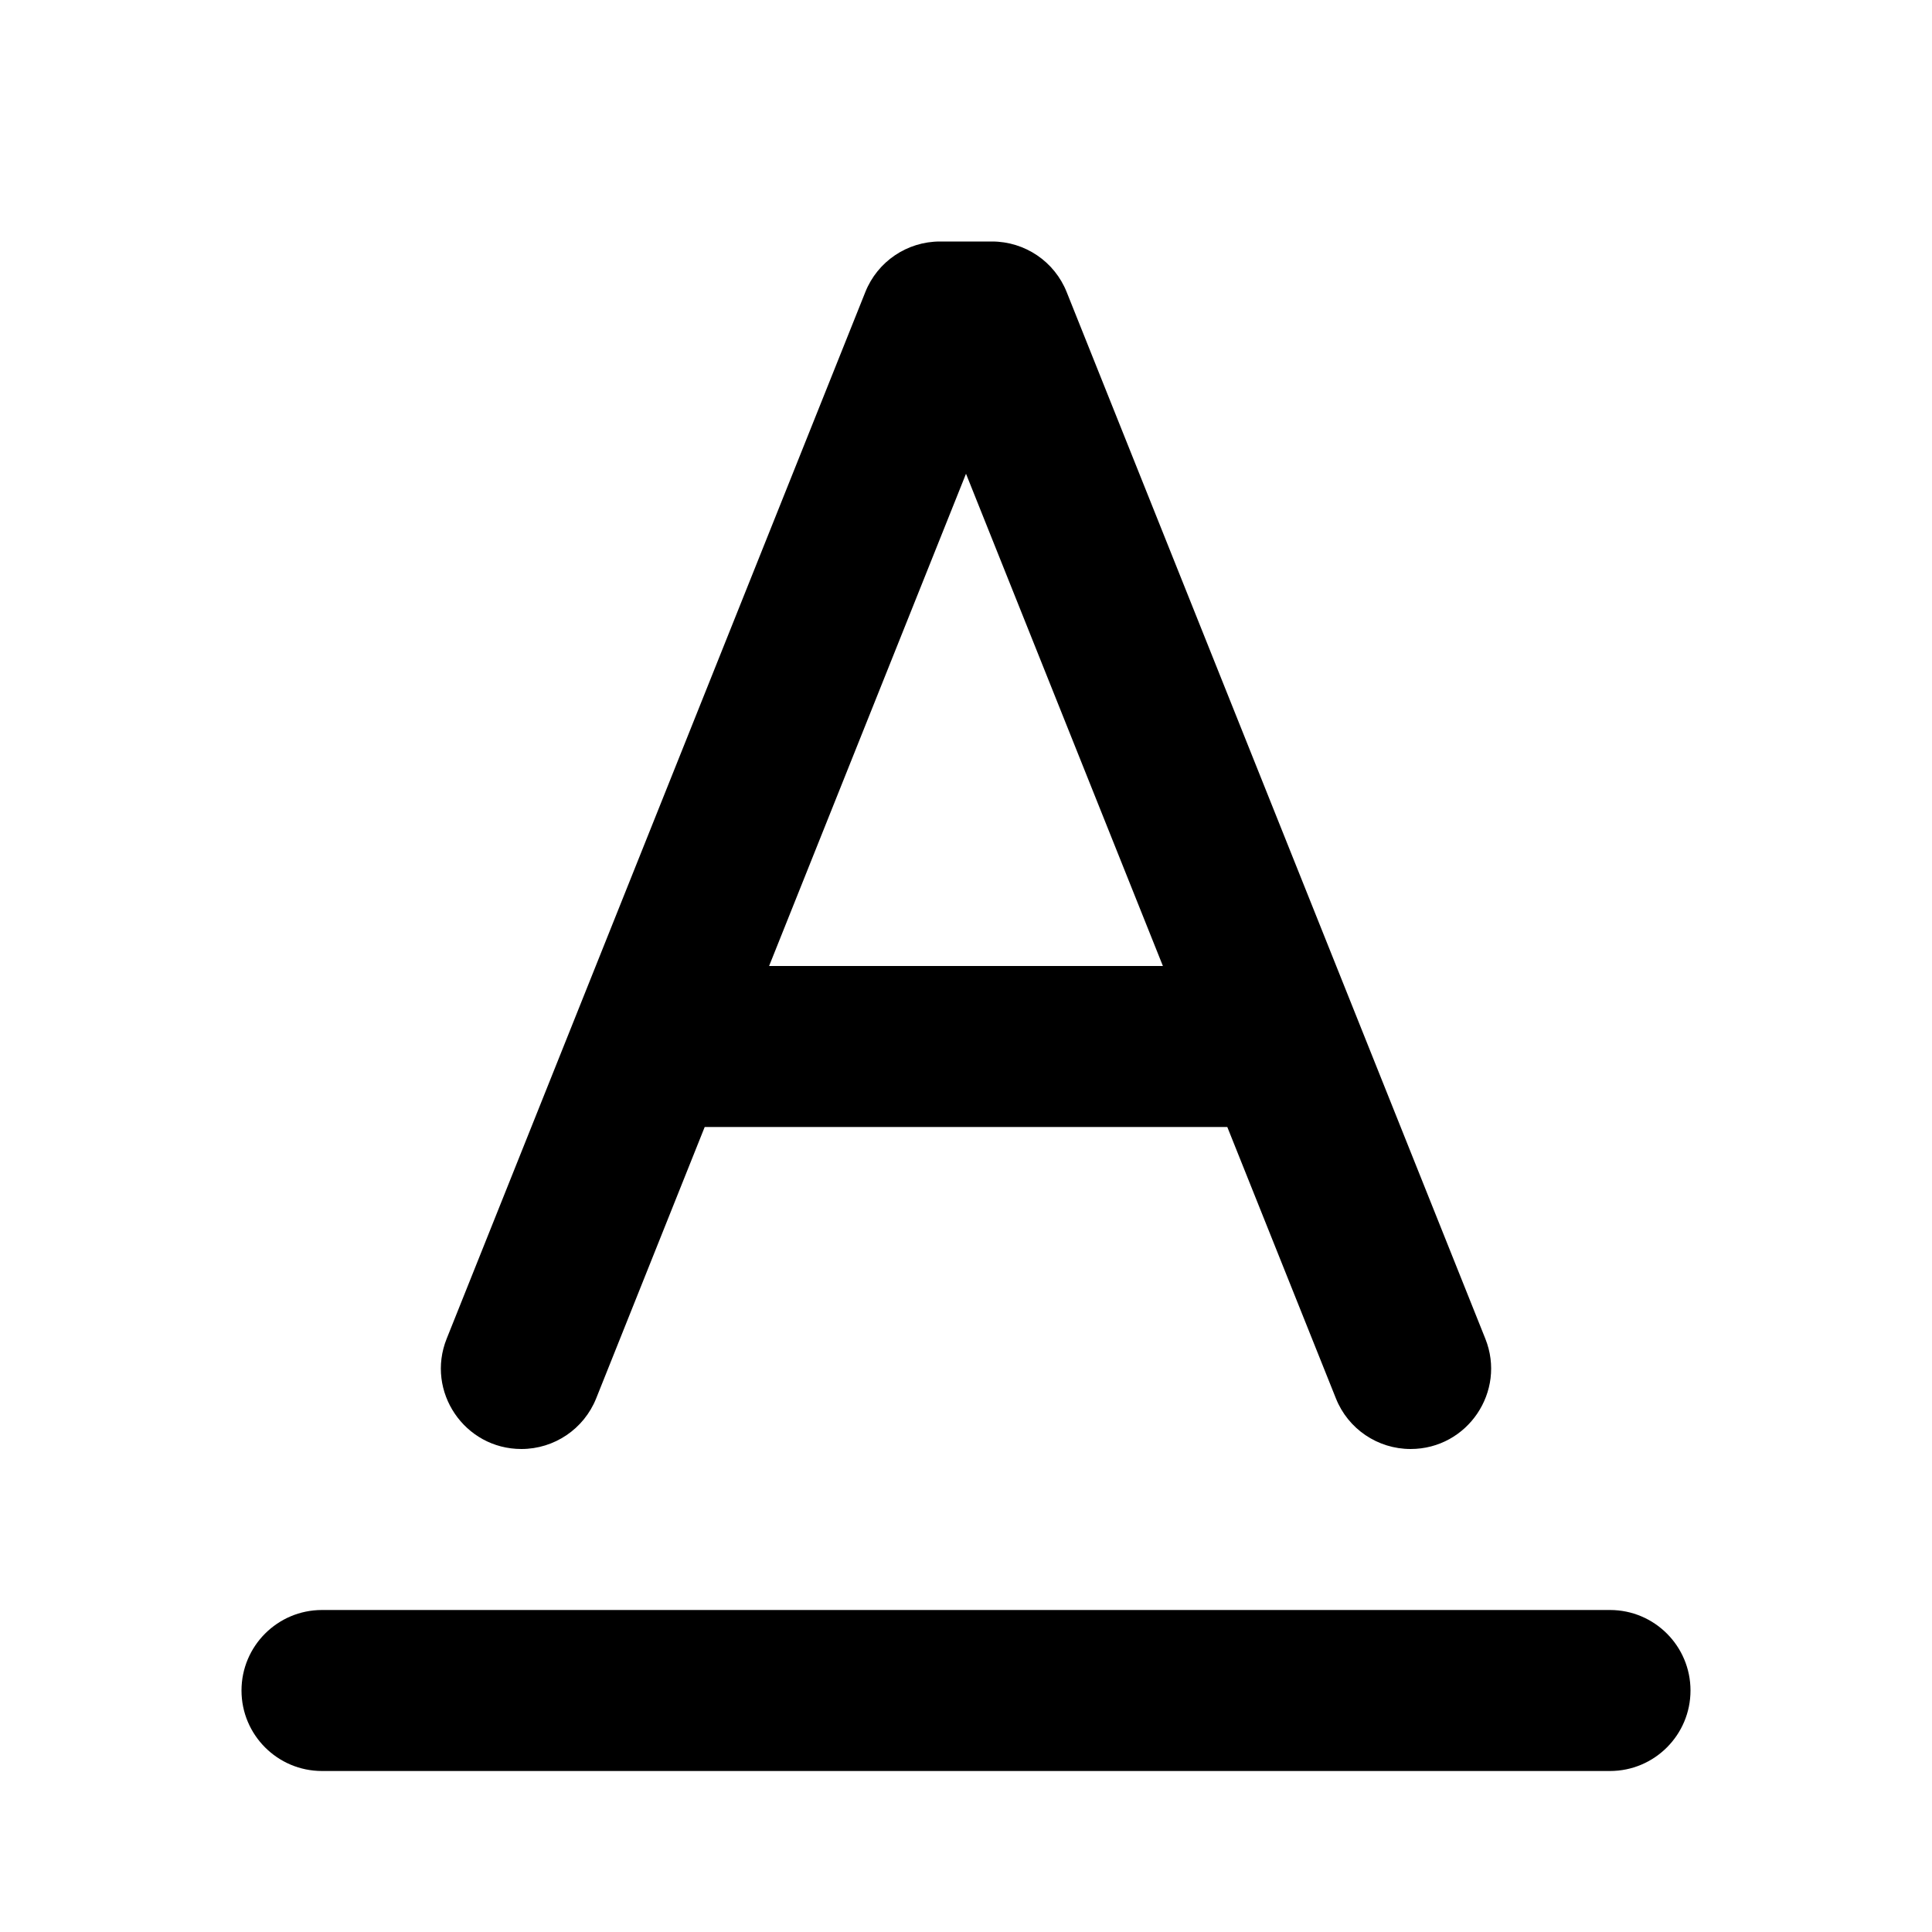 <svg width="24" height="24" viewBox="0 0 24 24" fill="none" xmlns="http://www.w3.org/2000/svg">
<path d="M15.246 14H8.754L7.406 17.371C7.254 17.751 6.886 18 6.477 18C5.77 18 5.286 17.285 5.549 16.629L10.749 3.629C10.9 3.249 11.268 3 11.677 3H12.323C12.732 3 13.1 3.249 13.251 3.629L18.451 16.629C18.714 17.285 18.23 18 17.523 18C17.114 18 16.746 17.751 16.595 17.371L15.246 14ZM14.446 12L12 5.885L9.554 12H14.446ZM3 21C3 20.448 3.448 20 4 20H20C20.552 20 21 20.448 21 21C21 21.552 20.552 22 20 22H4C3.448 22 3 21.552 3 21Z" fill="currentColor"/>
</svg>
